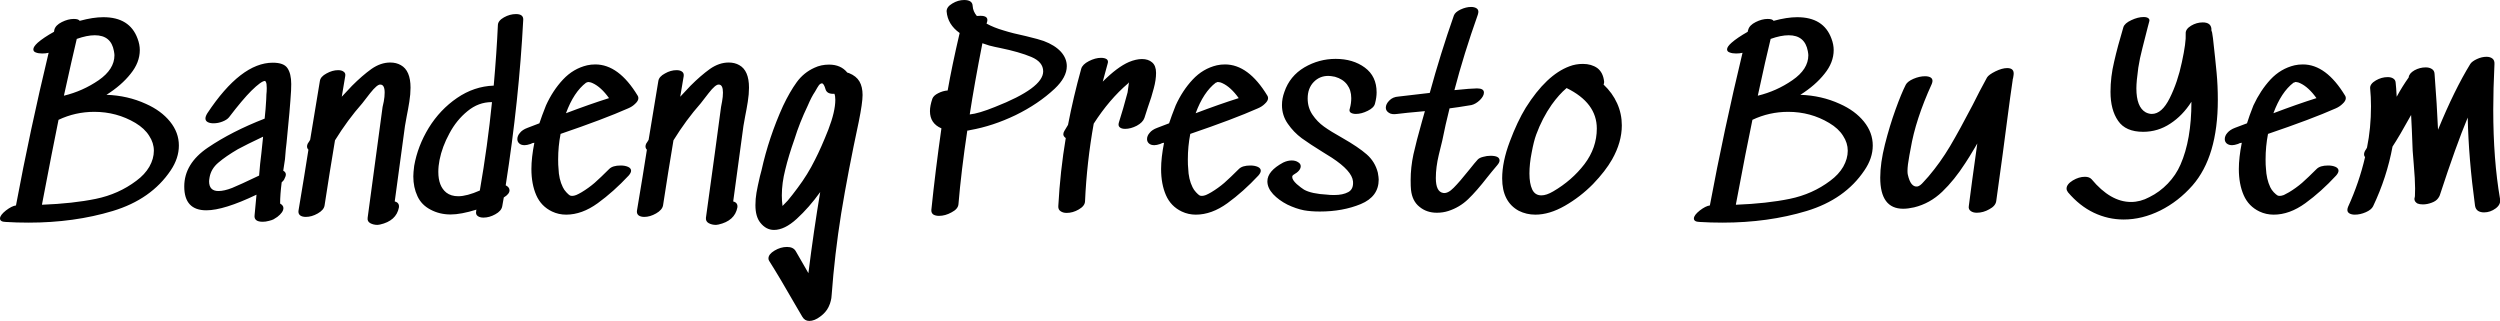 <svg data-v-423bf9ae="" xmlns="http://www.w3.org/2000/svg" viewBox="0 0 467.434 60" class="font"><!----><!----><!----><g data-v-423bf9ae="" id="0370bcb1-06d1-4e75-8e43-91af8427cd66" fill="black" transform="matrix(3.247,0,0,3.247,-1.688,-1.006)"><path d="M8.37 10.72Q8.86 10.36 9.12 9.91Q9.38 9.45 9.38 8.99L9.38 8.99Q9.38 8.54 9.11 8.13Q8.85 7.71 8.32 7.39L8.32 7.39Q7.24 6.75 5.95 6.75L5.95 6.75Q4.86 6.75 3.89 7.21L3.89 7.21Q3.56 8.82 2.94 12.07L2.94 12.07L2.94 12.10Q4.73 12.03 6.04 11.76Q7.35 11.49 8.37 10.72L8.37 10.72ZM7.08 3.25Q6.92 2.34 5.98 2.34L5.98 2.34Q5.53 2.34 4.94 2.55L4.94 2.55Q4.68 3.64 4.20 5.82L4.20 5.82Q5.28 5.56 6.20 4.93Q7.11 4.30 7.11 3.49L7.11 3.49Q7.11 3.42 7.08 3.25L7.08 3.25ZM8.92 6.29Q9.80 6.68 10.31 7.31Q10.82 7.94 10.82 8.69L10.82 8.69Q10.82 9.42 10.35 10.12L10.35 10.12Q9.23 11.79 7.01 12.46Q4.79 13.13 2.17 13.13L2.17 13.13Q1.47 13.13 0.84 13.09L0.84 13.09Q0.52 13.08 0.52 12.89L0.52 12.89Q0.52 12.70 0.86 12.43Q1.20 12.17 1.44 12.14L1.44 12.14Q2.25 7.80 3.32 3.35L3.32 3.35Q3.15 3.39 2.95 3.39L2.95 3.39Q2.73 3.39 2.58 3.33Q2.44 3.28 2.44 3.15L2.44 3.15Q2.44 3.00 2.69 2.77L2.69 2.77Q3.02 2.48 3.63 2.14L3.63 2.14Q3.63 2.10 3.65 2.02L3.65 2.02Q3.72 1.76 4.08 1.58Q4.44 1.40 4.77 1.40L4.77 1.40Q5.04 1.40 5.11 1.51L5.11 1.51Q5.88 1.30 6.47 1.30L6.47 1.30Q7.99 1.30 8.44 2.53L8.44 2.53Q8.57 2.87 8.57 3.19L8.57 3.19Q8.57 3.91 8.04 4.56Q7.52 5.22 6.65 5.77L6.65 5.77Q7.87 5.81 8.92 6.29L8.92 6.29ZM12.59 10.51Q12.56 10.68 12.56 10.75L12.56 10.75Q12.56 11.31 13.10 11.31L13.10 11.31Q13.43 11.31 13.89 11.13L13.89 11.13Q14.31 10.96 15.44 10.42L15.44 10.42Q15.47 10.07 15.50 9.74Q15.54 9.41 15.57 9.14L15.57 9.14L15.67 8.18Q14.70 8.64 14.22 8.90L14.22 8.90Q13.52 9.31 13.10 9.67Q12.68 10.02 12.59 10.51L12.59 10.51ZM16.23 3.92Q16.86 3.92 17.07 4.23Q17.29 4.55 17.29 5.15L17.29 5.15L17.28 5.54Q17.22 6.57 17.02 8.54L17.02 8.54Q16.98 8.82 16.93 9.48L16.93 9.48Q16.87 9.88 16.83 10.14L16.83 10.14Q16.98 10.22 16.98 10.36L16.98 10.36Q16.98 10.46 16.88 10.65L16.88 10.65L16.83 10.72L16.74 10.81Q16.65 11.52 16.65 12.03L16.65 12.03Q16.84 12.14 16.84 12.29L16.84 12.29Q16.84 12.53 16.49 12.80L16.49 12.80Q16.39 12.87 16.27 12.94L16.27 12.94Q16.17 12.99 16.00 13.03Q15.82 13.08 15.65 13.08L15.65 13.08Q15.13 13.08 15.18 12.70L15.18 12.70L15.29 11.52Q13.41 12.42 12.40 12.42L12.40 12.42Q11.13 12.42 11.13 11.05L11.13 11.05Q11.13 9.73 12.49 8.81Q13.86 7.88 15.76 7.14L15.76 7.14Q15.82 6.59 15.85 6.03L15.85 6.03Q15.85 5.92 15.86 5.75Q15.88 5.59 15.88 5.38L15.88 5.38Q15.88 5.11 15.83 5.03L15.83 5.03L15.79 4.97L15.78 4.97Q15.57 4.97 14.99 5.54L14.99 5.54Q14.48 6.05 13.71 7.06L13.71 7.06Q13.59 7.21 13.33 7.31Q13.08 7.41 12.81 7.41L12.81 7.41Q12.61 7.41 12.48 7.34Q12.35 7.27 12.35 7.13L12.35 7.13Q12.35 7.01 12.46 6.83L12.46 6.83Q14.39 3.92 16.23 3.92L16.23 3.92ZM23.60 4.06Q24.16 4.37 24.16 5.36L24.16 5.36Q24.16 5.73 24.09 6.17Q24.02 6.61 23.94 7L23.94 7L23.84 7.56L23.25 11.91Q23.53 11.98 23.49 12.26L23.49 12.26Q23.34 13.03 22.40 13.24L22.40 13.24L22.26 13.26Q22.02 13.26 21.84 13.16Q21.66 13.06 21.69 12.85L21.69 12.85Q22.27 8.60 22.55 6.47L22.55 6.47Q22.57 6.41 22.62 6.15Q22.67 5.88 22.67 5.64L22.67 5.64Q22.67 5.19 22.43 5.18L22.43 5.18Q22.25 5.15 21.83 5.68Q21.42 6.20 21.38 6.26L21.38 6.26Q20.54 7.21 19.81 8.39L19.81 8.39Q19.47 10.43 19.28 11.69L19.28 11.69L19.21 12.14Q19.17 12.40 18.82 12.60Q18.47 12.80 18.13 12.80L18.13 12.80Q17.92 12.80 17.80 12.71Q17.68 12.61 17.71 12.43L17.71 12.43Q18.07 10.29 18.28 8.93L18.28 8.93Q18.20 8.85 18.20 8.74L18.20 8.74Q18.20 8.67 18.24 8.58L18.24 8.58Q18.28 8.51 18.32 8.46Q18.35 8.40 18.38 8.36L18.38 8.36L18.94 4.97Q18.98 4.72 19.32 4.54Q19.66 4.35 19.99 4.35L19.99 4.35Q20.20 4.35 20.31 4.44Q20.43 4.52 20.40 4.69L20.40 4.69Q20.33 5.15 20.20 5.88L20.20 5.88L20.79 5.25Q21.38 4.66 21.91 4.28Q22.44 3.91 22.99 3.91L22.99 3.91Q23.34 3.91 23.60 4.06L23.60 4.06ZM26.22 11.40Q26.49 11.61 26.91 11.61L26.91 11.61Q27.40 11.61 28.15 11.28L28.15 11.28Q28.60 8.69 28.85 6.19L28.85 6.19L28.83 6.19Q28.07 6.19 27.44 6.71Q26.81 7.22 26.40 7.99Q25.98 8.76 25.83 9.52L25.83 9.52Q25.76 9.87 25.76 10.21L25.76 10.21Q25.76 11.03 26.22 11.40L26.22 11.40ZM29.19 1.75Q29.20 1.50 29.54 1.31Q29.88 1.12 30.23 1.12L30.23 1.12Q30.66 1.12 30.65 1.44L30.65 1.44Q30.41 6.06 29.64 10.98L29.64 10.98Q29.86 11.09 29.86 11.27L29.86 11.27Q29.86 11.48 29.53 11.68L29.53 11.68L29.44 12.19Q29.39 12.46 29.04 12.65Q28.70 12.84 28.36 12.84L28.36 12.84Q28.15 12.84 28.03 12.75Q27.90 12.66 27.94 12.47L27.94 12.47Q27.94 12.40 27.96 12.38L27.96 12.38Q27.06 12.66 26.47 12.66L26.47 12.66Q25.83 12.66 25.31 12.38L25.31 12.38Q24.79 12.11 24.56 11.61Q24.32 11.10 24.32 10.47L24.32 10.47Q24.32 10.25 24.37 9.86L24.37 9.86Q24.57 8.72 25.21 7.67Q25.86 6.62 26.84 5.95Q27.82 5.28 28.95 5.24L28.95 5.24Q29.12 3.32 29.19 1.75L29.19 1.75ZM34.27 5.07Q33.56 5.61 33.11 6.83L33.11 6.83Q34.48 6.31 35.59 5.96L35.59 5.96Q35.13 5.32 34.65 5.10L34.65 5.10Q34.55 5.05 34.46 5.04Q34.37 5.03 34.36 5.03L34.36 5.03Q34.37 5.04 34.34 5.05Q34.30 5.07 34.27 5.07L34.27 5.07ZM34.33 4.07Q34.55 4.02 34.80 4.02L34.80 4.02Q36.15 4.02 37.24 5.82L37.24 5.82Q37.28 5.88 37.28 5.96L37.28 5.96Q37.28 6.12 37.09 6.29L37.09 6.29Q36.93 6.45 36.69 6.55L36.69 6.55Q35.29 7.17 32.80 8.02L32.80 8.02Q32.66 8.74 32.66 9.49L32.66 9.49Q32.66 9.84 32.68 10.00L32.68 10.00Q32.70 10.63 32.93 11.09L32.93 11.09Q33.00 11.24 33.13 11.38Q33.26 11.52 33.33 11.56L33.33 11.56Q33.38 11.59 33.47 11.59L33.47 11.59Q33.57 11.59 33.70 11.54Q33.84 11.48 34.01 11.38L34.01 11.38Q34.41 11.14 34.76 10.84Q35.11 10.53 35.60 10.04L35.60 10.04Q35.80 9.84 36.26 9.84L36.26 9.84Q36.51 9.84 36.69 9.92Q36.86 10.00 36.86 10.14L36.86 10.14Q36.86 10.26 36.72 10.42L36.72 10.42Q35.85 11.35 34.94 12.01Q34.03 12.67 33.12 12.67L33.12 12.67Q32.69 12.67 32.31 12.49L32.31 12.49Q31.68 12.19 31.40 11.55Q31.12 10.91 31.12 10.04L31.12 10.04Q31.12 9.39 31.29 8.53L31.29 8.53L31.18 8.55L31.07 8.60Q30.86 8.67 30.73 8.67L30.73 8.67Q30.53 8.67 30.42 8.57Q30.31 8.47 30.31 8.32L30.31 8.32Q30.31 8.13 30.46 7.96Q30.60 7.78 30.90 7.67L30.90 7.67L31.58 7.41Q31.71 7.01 31.96 6.38L31.96 6.38Q32.35 5.52 32.94 4.89Q33.53 4.26 34.33 4.07L34.33 4.07ZM43.09 4.06Q43.65 4.37 43.65 5.36L43.65 5.36Q43.65 5.73 43.58 6.17Q43.51 6.61 43.43 7L43.43 7L43.33 7.56L42.74 11.91Q43.02 11.98 42.98 12.26L42.98 12.26Q42.83 13.03 41.89 13.24L41.89 13.24L41.75 13.26Q41.51 13.26 41.33 13.16Q41.15 13.06 41.17 12.85L41.17 12.85Q41.76 8.60 42.04 6.47L42.04 6.47Q42.06 6.41 42.10 6.15Q42.15 5.88 42.15 5.64L42.15 5.64Q42.15 5.19 41.92 5.18L41.92 5.18Q41.73 5.15 41.32 5.68Q40.91 6.20 40.87 6.26L40.87 6.26Q40.03 7.21 39.30 8.39L39.30 8.39Q38.96 10.43 38.77 11.69L38.77 11.69L38.70 12.14Q38.65 12.40 38.30 12.60Q37.95 12.80 37.62 12.80L37.62 12.80Q37.41 12.80 37.29 12.71Q37.17 12.61 37.20 12.43L37.20 12.43Q37.56 10.29 37.77 8.93L37.77 8.93Q37.69 8.85 37.69 8.74L37.69 8.74Q37.69 8.67 37.73 8.58L37.73 8.58Q37.77 8.51 37.81 8.46Q37.84 8.40 37.87 8.36L37.87 8.36L38.43 4.97Q38.47 4.72 38.81 4.54Q39.14 4.35 39.48 4.35L39.48 4.35Q39.69 4.35 39.80 4.44Q39.91 4.52 39.89 4.69L39.89 4.69Q39.82 5.15 39.69 5.88L39.69 5.88L40.28 5.25Q40.87 4.66 41.40 4.28Q41.93 3.91 42.48 3.91L42.48 3.91Q42.83 3.91 43.09 4.06L43.09 4.06ZM46.45 11.13Q47.03 10.36 47.45 9.51L47.45 9.51Q47.81 8.81 48.22 7.77Q48.62 6.73 48.62 6.06L48.62 6.06Q48.62 5.84 48.57 5.71L48.57 5.71Q48.15 5.74 48.06 5.46L48.06 5.46Q47.96 5.11 47.85 5.11L47.85 5.11Q47.77 5.11 47.68 5.21Q47.60 5.32 47.45 5.59L47.45 5.59Q47.25 5.88 47.03 6.40L47.03 6.40Q46.56 7.38 46.27 8.32L46.27 8.32Q45.93 9.28 45.74 10.07Q45.54 10.85 45.54 11.56L45.54 11.56Q45.54 11.87 45.58 12.17L45.58 12.17L45.88 11.86Q46.14 11.55 46.45 11.13L46.45 11.13ZM49.41 4.52Q49.83 4.69 50.01 5.00Q50.19 5.31 50.19 5.78L50.19 5.78Q50.19 6.23 49.97 7.32L49.97 7.32Q49.35 10.21 48.96 12.59Q48.58 14.97 48.41 17.29L48.41 17.29Q48.40 17.49 48.36 17.63Q48.33 17.78 48.23 17.99L48.23 17.99Q48.08 18.30 47.75 18.54Q47.42 18.79 47.12 18.79L47.12 18.79Q46.86 18.79 46.72 18.55L46.72 18.55L46.31 17.85Q45.43 16.31 44.81 15.33L44.81 15.33Q44.77 15.27 44.77 15.19L44.77 15.19Q44.77 14.95 45.12 14.74Q45.47 14.53 45.84 14.53L45.84 14.53Q46.20 14.53 46.34 14.77L46.34 14.77Q46.54 15.13 46.79 15.55L46.79 15.55L47.07 16.04Q47.38 13.57 47.75 11.37L47.75 11.37Q47.11 12.26 46.40 12.91Q45.70 13.55 45.09 13.55L45.09 13.55Q44.63 13.55 44.30 13.13L44.30 13.13Q44.02 12.78 44.02 12.12L44.02 12.12Q44.02 11.76 44.08 11.41Q44.14 11.06 44.28 10.46L44.28 10.46L44.37 10.12Q44.79 8.22 45.61 6.41L45.61 6.41Q46.00 5.59 46.40 5.04Q46.80 4.49 47.42 4.21L47.42 4.21Q47.80 4.03 48.26 4.03L48.26 4.03Q48.94 4.03 49.31 4.49L49.31 4.49L49.41 4.52ZM57.81 6.47Q60.59 5.38 60.59 4.42L60.59 4.42Q60.59 3.88 59.91 3.59Q59.22 3.30 58.10 3.07L58.10 3.07Q57.83 3.02 57.48 2.93L57.48 2.93L57.09 2.80Q56.63 5.14 56.36 6.90L56.36 6.90Q56.87 6.85 57.81 6.47L57.81 6.47ZM60.62 2.67Q61.26 2.91 61.61 3.29Q61.95 3.67 61.95 4.12L61.95 4.12Q61.95 4.76 61.25 5.42L61.25 5.42Q60.31 6.30 59.00 6.94Q57.69 7.57 56.39 7.80L56.39 7.80Q56.28 7.83 56.22 7.83L56.22 7.83Q55.87 10.16 55.71 12.08L55.71 12.08Q55.68 12.35 55.31 12.54Q54.95 12.74 54.59 12.74L54.59 12.74Q54.39 12.74 54.26 12.66Q54.14 12.57 54.15 12.40L54.15 12.40Q54.38 10.16 54.73 7.70L54.73 7.70Q54.07 7.42 54.07 6.71L54.07 6.71Q54.07 6.40 54.21 5.99L54.21 5.99Q54.28 5.81 54.54 5.68Q54.81 5.54 55.09 5.52L55.09 5.52Q55.33 4.14 55.78 2.21L55.78 2.21Q55.09 1.72 55.03 0.97L55.03 0.97Q55.02 0.71 55.36 0.51Q55.69 0.31 56.04 0.31L56.04 0.31Q56.52 0.31 56.53 0.66L56.53 0.66Q56.55 0.97 56.77 1.23L56.77 1.23Q56.84 1.22 56.98 1.22L56.98 1.22Q57.43 1.22 57.37 1.53L57.37 1.53L57.33 1.67Q57.75 1.90 58.30 2.06Q58.84 2.23 59.60 2.39L59.60 2.39Q60.38 2.58 60.62 2.67L60.62 2.67ZM65.53 3.88Q65.94 3.71 66.28 3.71L66.28 3.71Q66.64 3.71 66.86 3.90Q67.09 4.09 67.09 4.51L67.09 4.51Q67.09 4.91 66.96 5.39Q66.84 5.87 66.61 6.51L66.61 6.51L66.42 7.10Q66.33 7.36 65.98 7.55Q65.63 7.73 65.31 7.73L65.31 7.73Q65.10 7.73 65.00 7.64Q64.89 7.55 64.95 7.36L64.95 7.36Q65.20 6.58 65.45 5.63L65.45 5.63Q65.51 5.19 65.53 5.05L65.53 5.05L65.48 5.11Q64.40 6.03 63.50 7.43L63.50 7.43Q63.10 9.66 63 11.90L63 11.90Q62.99 12.17 62.64 12.37Q62.30 12.57 61.94 12.57L61.94 12.57Q61.73 12.57 61.59 12.47Q61.45 12.38 61.46 12.18L61.46 12.18Q61.57 10.16 61.89 8.26L61.89 8.26Q61.75 8.16 61.75 8.04L61.75 8.04Q61.75 7.95 61.81 7.85L61.81 7.85L62.02 7.50Q62.33 5.89 62.78 4.27L62.78 4.27Q62.85 4.02 63.22 3.83Q63.59 3.64 63.92 3.64L63.92 3.64Q64.13 3.64 64.25 3.72Q64.36 3.81 64.30 3.98L64.30 3.98Q64.08 4.76 64.02 5.01L64.02 5.01Q64.86 4.17 65.53 3.88L65.53 3.88ZM70.53 5.07Q69.82 5.61 69.37 6.83L69.37 6.83Q70.74 6.31 71.85 5.96L71.85 5.96Q71.39 5.32 70.91 5.10L70.91 5.10Q70.81 5.05 70.72 5.04Q70.63 5.03 70.62 5.03L70.62 5.03Q70.63 5.04 70.59 5.05Q70.56 5.07 70.53 5.07L70.53 5.07ZM70.59 4.07Q70.81 4.02 71.06 4.02L71.06 4.02Q72.41 4.02 73.50 5.82L73.50 5.82Q73.54 5.88 73.54 5.96L73.54 5.96Q73.54 6.12 73.35 6.29L73.35 6.29Q73.19 6.45 72.95 6.55L72.95 6.55Q71.55 7.17 69.06 8.02L69.06 8.02Q68.92 8.74 68.92 9.49L68.92 9.49Q68.92 9.84 68.94 10.00L68.94 10.00Q68.96 10.63 69.19 11.09L69.19 11.09Q69.26 11.24 69.39 11.38Q69.52 11.52 69.59 11.56L69.59 11.56Q69.64 11.59 69.73 11.59L69.73 11.59Q69.83 11.59 69.96 11.54Q70.10 11.48 70.27 11.38L70.27 11.38Q70.67 11.14 71.02 10.84Q71.37 10.53 71.86 10.04L71.86 10.04Q72.06 9.84 72.52 9.84L72.52 9.84Q72.77 9.84 72.95 9.92Q73.12 10.00 73.12 10.14L73.12 10.14Q73.12 10.26 72.98 10.42L72.98 10.42Q72.11 11.35 71.20 12.01Q70.29 12.67 69.38 12.67L69.38 12.67Q68.95 12.67 68.57 12.49L68.57 12.49Q67.94 12.19 67.66 11.55Q67.38 10.91 67.38 10.04L67.38 10.04Q67.38 9.39 67.55 8.53L67.55 8.53L67.44 8.55L67.33 8.60Q67.12 8.67 66.99 8.67L66.99 8.67Q66.79 8.67 66.68 8.57Q66.57 8.47 66.57 8.32L66.57 8.32Q66.57 8.13 66.72 7.96Q66.86 7.78 67.16 7.67L67.16 7.67L67.84 7.41Q67.97 7.01 68.22 6.38L68.22 6.38Q68.61 5.52 69.20 4.89Q69.79 4.26 70.59 4.07L70.59 4.07ZM75.82 5.98Q75.82 6.51 76.10 6.92Q76.37 7.32 76.76 7.60Q77.15 7.88 77.83 8.26L77.83 8.26Q78.74 8.78 79.22 9.20Q79.70 9.62 79.86 10.25L79.86 10.25Q79.91 10.53 79.91 10.65L79.91 10.65Q79.91 11.63 78.88 12.06Q77.84 12.49 76.52 12.49L76.52 12.49Q76.01 12.49 75.61 12.42L75.61 12.42Q75.15 12.33 74.65 12.09Q74.16 11.84 73.83 11.49Q73.50 11.13 73.50 10.75L73.50 10.75Q73.50 10.16 74.41 9.67L74.41 9.67Q74.66 9.55 74.90 9.55L74.90 9.55Q75.12 9.55 75.27 9.65Q75.42 9.74 75.42 9.88L75.42 9.88Q75.42 10.14 75.01 10.37L75.01 10.37Q74.93 10.42 74.93 10.50L74.93 10.50Q74.93 10.67 75.19 10.91Q75.46 11.14 75.61 11.23L75.61 11.23Q76.03 11.47 76.96 11.52L76.96 11.52Q77.07 11.54 77.35 11.54L77.35 11.54Q77.85 11.54 78.16 11.37Q78.47 11.20 78.43 10.75L78.43 10.75Q78.37 10.15 77.21 9.39L77.21 9.39L76.68 9.06Q75.95 8.61 75.48 8.27Q75.01 7.92 74.68 7.44Q74.34 6.96 74.34 6.36L74.34 6.36Q74.34 5.98 74.48 5.60L74.48 5.60Q74.79 4.69 75.63 4.19Q76.47 3.70 77.43 3.70L77.43 3.70Q78.43 3.70 79.11 4.20Q79.79 4.70 79.79 5.63L79.79 5.63Q79.79 5.92 79.70 6.26L79.70 6.26Q79.65 6.51 79.28 6.69Q78.92 6.87 78.60 6.87L78.60 6.87Q78.40 6.87 78.29 6.79Q78.19 6.71 78.25 6.55L78.25 6.55Q78.33 6.26 78.33 5.96L78.33 5.96Q78.33 5.50 78.09 5.18Q77.85 4.86 77.39 4.73L77.39 4.73Q77.14 4.68 77.01 4.68L77.01 4.68Q76.51 4.68 76.17 5.03Q75.82 5.39 75.82 5.98L75.82 5.98ZM85.62 9.49Q85.72 9.39 85.93 9.34Q86.14 9.28 86.35 9.28L86.35 9.28Q86.87 9.28 86.87 9.55L86.87 9.55Q86.87 9.67 86.73 9.83L86.73 9.83Q86.56 10.02 86.42 10.20Q86.28 10.37 86.17 10.51L86.17 10.51Q85.55 11.31 85.06 11.78Q84.57 12.25 83.92 12.46L83.92 12.46Q83.61 12.56 83.26 12.56L83.26 12.56Q82.67 12.56 82.26 12.22Q81.84 11.89 81.77 11.24L81.77 11.24Q81.75 11.06 81.75 10.68L81.75 10.68Q81.75 9.95 81.91 9.20Q82.08 8.44 82.40 7.31L82.40 7.31L82.57 6.71L82.04 6.76Q81.65 6.79 80.98 6.87L80.98 6.87Q80.65 6.92 80.49 6.80Q80.32 6.69 80.32 6.51L80.32 6.51Q80.32 6.30 80.52 6.10Q80.72 5.89 81.05 5.87L81.05 5.87L82.85 5.66Q83.47 3.39 84.24 1.20L84.24 1.20Q84.31 1.01 84.62 0.86Q84.94 0.71 85.23 0.71L85.23 0.71Q85.41 0.71 85.53 0.78Q85.65 0.85 85.65 0.99L85.65 0.99Q85.65 1.04 85.62 1.15L85.62 1.15Q84.81 3.43 84.27 5.50L84.27 5.50Q85.25 5.40 85.57 5.40L85.57 5.40Q85.97 5.40 85.97 5.64L85.97 5.64Q85.97 5.84 85.74 6.07Q85.50 6.30 85.25 6.36L85.25 6.36Q84.41 6.50 83.99 6.55L83.99 6.55Q83.75 7.50 83.57 8.41L83.57 8.41Q83.54 8.53 83.37 9.23Q83.20 9.94 83.20 10.56L83.20 10.56Q83.20 11.35 83.62 11.42L83.62 11.42Q83.89 11.47 84.23 11.12Q84.57 10.78 85.12 10.09L85.12 10.09Q85.46 9.66 85.62 9.49L85.62 9.49ZM92.47 7.71Q92.47 6.23 90.73 5.38L90.73 5.38Q90.30 5.74 89.87 6.34L89.87 6.34Q89.33 7.11 88.98 8.06L88.98 8.06Q88.84 8.44 88.72 9.09Q88.59 9.74 88.59 10.30L88.59 10.30Q88.59 10.88 88.75 11.22Q88.91 11.56 89.28 11.56L89.28 11.56Q89.57 11.56 89.96 11.33L89.96 11.33Q91.04 10.70 91.76 9.76Q92.47 8.82 92.47 7.71L92.47 7.71ZM92.86 5.18Q93.37 5.66 93.64 6.26Q93.91 6.86 93.91 7.53L93.91 7.53Q93.91 8.50 93.35 9.49L93.35 9.49Q92.97 10.16 92.25 10.91Q91.52 11.65 90.63 12.16Q89.74 12.67 88.93 12.67L88.93 12.67Q88.42 12.67 87.98 12.45L87.98 12.45Q87.02 11.93 87.02 10.58L87.02 10.58Q87.02 9.62 87.46 8.46Q87.89 7.31 88.38 6.51L88.38 6.51Q89.57 4.62 90.89 4.13L90.89 4.13Q91.25 3.99 91.67 3.99L91.67 3.99Q92.16 3.99 92.50 4.23Q92.83 4.48 92.89 5.00L92.89 5.00L92.89 5.05Q92.89 5.10 92.86 5.18L92.86 5.18ZM105.91 10.72Q106.40 10.36 106.66 9.91Q106.92 9.45 106.92 8.99L106.92 8.99Q106.92 8.54 106.65 8.13Q106.39 7.71 105.85 7.39L105.85 7.39Q104.78 6.75 103.49 6.75L103.49 6.75Q102.40 6.75 101.43 7.21L101.43 7.21Q101.09 8.82 100.48 12.07L100.48 12.07L100.48 12.10Q102.27 12.03 103.58 11.76Q104.89 11.49 105.91 10.72L105.91 10.72ZM104.62 3.25Q104.45 2.34 103.52 2.34L103.52 2.34Q103.07 2.34 102.48 2.55L102.48 2.55Q102.21 3.64 101.74 5.82L101.74 5.82Q102.82 5.56 103.73 4.93Q104.65 4.30 104.65 3.49L104.65 3.49Q104.65 3.42 104.62 3.25L104.62 3.25ZM106.46 6.29Q107.34 6.68 107.85 7.31Q108.36 7.94 108.36 8.69L108.36 8.69Q108.36 9.42 107.88 10.12L107.88 10.12Q106.76 11.79 104.55 12.46Q102.33 13.13 99.71 13.13L99.71 13.13Q99.01 13.13 98.38 13.09L98.38 13.09Q98.06 13.08 98.06 12.89L98.06 12.89Q98.06 12.70 98.40 12.43Q98.74 12.17 98.98 12.14L98.98 12.14Q99.79 7.80 100.86 3.35L100.86 3.35Q100.69 3.39 100.49 3.39L100.49 3.39Q100.27 3.39 100.12 3.33Q99.97 3.28 99.97 3.15L99.97 3.15Q99.97 3.00 100.23 2.77L100.23 2.77Q100.56 2.48 101.16 2.14L101.16 2.14Q101.16 2.10 101.19 2.02L101.19 2.02Q101.26 1.76 101.62 1.58Q101.98 1.40 102.31 1.40L102.31 1.40Q102.58 1.40 102.65 1.51L102.65 1.51Q103.42 1.30 104.01 1.30L104.01 1.30Q105.53 1.30 105.98 2.53L105.98 2.53Q106.11 2.87 106.11 3.19L106.11 3.19Q106.11 3.91 105.58 4.56Q105.06 5.22 104.19 5.77L104.19 5.77Q105.41 5.81 106.46 6.29L106.46 6.29ZM114.94 4.77Q115.04 4.61 115.42 4.42Q115.81 4.23 116.10 4.23L116.10 4.23Q116.52 4.23 116.47 4.62L116.47 4.62Q116.47 4.66 116.45 4.75Q116.44 4.83 116.42 4.87L116.42 4.87L116.42 4.90Q116.28 5.84 116.11 7.15Q115.93 8.46 115.84 9.20L115.84 9.20L115.47 11.89Q115.43 12.17 115.07 12.36Q114.72 12.56 114.35 12.56L114.35 12.56Q114.13 12.56 114.00 12.46Q113.86 12.36 113.89 12.18L113.89 12.18Q114.04 10.98 114.38 8.57L114.38 8.57L114.24 8.81Q113.88 9.42 113.69 9.70L113.69 9.70Q113.06 10.68 112.36 11.35Q111.65 12.03 110.74 12.25L110.74 12.25Q110.39 12.33 110.11 12.33L110.11 12.33Q108.79 12.33 108.79 10.54L108.79 10.54Q108.79 9.70 109.06 8.63Q109.33 7.56 109.67 6.62Q110.01 5.68 110.26 5.19L110.26 5.19Q110.36 5.00 110.70 4.85Q111.05 4.70 111.37 4.70L111.37 4.70Q111.57 4.70 111.69 4.77Q111.80 4.84 111.80 4.97L111.80 4.97Q111.80 5.03 111.76 5.14L111.76 5.14Q110.82 7.20 110.54 8.88L110.54 8.88L110.47 9.25Q110.36 9.84 110.36 10.15L110.36 10.15Q110.36 10.30 110.38 10.37L110.38 10.37Q110.54 11.09 110.92 11.05L110.92 11.05Q111.08 11.03 111.29 10.78Q111.51 10.53 111.57 10.47L111.57 10.47Q112.25 9.67 112.81 8.73Q113.37 7.78 114.11 6.36L114.11 6.36Q114.49 5.59 114.94 4.77L114.94 4.77ZM127.90 2.18L127.95 2.51Q128.09 3.75 128.16 4.50Q128.23 5.25 128.23 6.06L128.23 6.06Q128.23 9.32 126.77 10.99L126.77 10.99Q125.96 11.91 124.92 12.43Q123.87 12.95 122.81 12.95L122.81 12.95Q121.91 12.95 121.09 12.56Q120.27 12.17 119.60 11.38L119.60 11.38Q119.52 11.27 119.52 11.17L119.52 11.17Q119.52 10.92 119.88 10.70Q120.23 10.49 120.58 10.49L120.58 10.49Q120.83 10.49 120.96 10.63L120.96 10.63Q122.05 11.94 123.23 11.94L123.23 11.94Q123.77 11.94 124.29 11.66L124.29 11.66Q124.88 11.37 125.35 10.88Q125.82 10.39 126.08 9.79L126.08 9.79Q126.71 8.36 126.71 6.17L126.71 6.17Q126.20 6.97 125.49 7.43Q124.78 7.90 123.93 7.90L123.93 7.90Q122.92 7.90 122.49 7.27Q122.05 6.64 122.05 5.60L122.05 5.60Q122.05 4.73 122.26 3.86Q122.46 2.98 122.79 1.88L122.79 1.88Q122.86 1.65 123.25 1.47Q123.63 1.29 123.96 1.29L123.96 1.29Q124.14 1.29 124.23 1.36Q124.32 1.43 124.28 1.55L124.28 1.55L124.19 1.89Q124.04 2.46 123.89 3.07Q123.73 3.68 123.65 4.21L123.65 4.21Q123.54 5.00 123.54 5.40L123.54 5.40Q123.54 6.48 124.08 6.78L124.08 6.78Q124.26 6.87 124.43 6.87L124.43 6.87Q125.01 6.87 125.46 5.96Q125.92 5.04 126.16 3.89Q126.41 2.74 126.38 2.25L126.38 2.25Q126.36 1.99 126.69 1.79Q127.01 1.60 127.36 1.60L127.36 1.60Q127.82 1.60 127.86 1.96L127.86 1.96L127.86 2.06L127.90 2.18ZM132.59 5.07Q131.88 5.61 131.43 6.83L131.43 6.83Q132.80 6.31 133.91 5.96L133.91 5.96Q133.45 5.32 132.97 5.10L132.97 5.10Q132.87 5.05 132.78 5.04Q132.69 5.03 132.68 5.03L132.68 5.03Q132.69 5.04 132.66 5.05Q132.62 5.07 132.59 5.07L132.59 5.07ZM132.65 4.07Q132.87 4.02 133.13 4.02L133.13 4.02Q134.47 4.02 135.56 5.82L135.56 5.82Q135.60 5.88 135.60 5.96L135.60 5.96Q135.60 6.12 135.41 6.29L135.41 6.29Q135.25 6.45 135.02 6.55L135.02 6.55Q133.62 7.17 131.12 8.02L131.12 8.02Q130.98 8.74 130.98 9.49L130.98 9.49Q130.98 9.84 131.00 10.00L131.00 10.00Q131.03 10.63 131.25 11.09L131.25 11.09Q131.32 11.24 131.45 11.38Q131.59 11.52 131.66 11.56L131.66 11.56Q131.70 11.59 131.80 11.59L131.80 11.59Q131.89 11.59 132.03 11.54Q132.16 11.48 132.33 11.38L132.33 11.38Q132.73 11.14 133.08 10.84Q133.43 10.53 133.92 10.04L133.92 10.04Q134.12 9.84 134.58 9.84L134.58 9.84Q134.83 9.84 135.01 9.92Q135.18 10.00 135.18 10.14L135.18 10.14Q135.18 10.26 135.04 10.42L135.04 10.42Q134.18 11.35 133.27 12.01Q132.36 12.67 131.45 12.67L131.45 12.67Q131.01 12.67 130.63 12.49L130.63 12.49Q130.00 12.19 129.72 11.55Q129.44 10.91 129.44 10.04L129.44 10.04Q129.44 9.39 129.61 8.53L129.61 8.53L129.50 8.55L129.39 8.60Q129.18 8.67 129.05 8.67L129.05 8.67Q128.86 8.67 128.74 8.57Q128.63 8.47 128.63 8.32L128.63 8.32Q128.63 8.13 128.78 7.96Q128.93 7.78 129.22 7.67L129.22 7.67L129.91 7.41Q130.03 7.01 130.28 6.38L130.28 6.38Q130.68 5.52 131.26 4.89Q131.85 4.26 132.65 4.07L132.65 4.07ZM144.16 3.99Q144.09 5.46 144.09 6.62L144.09 6.62Q144.09 9.51 144.48 11.76L144.48 11.76Q144.54 12.08 144.23 12.31Q143.92 12.54 143.56 12.54L143.56 12.54Q143.35 12.54 143.21 12.45Q143.07 12.35 143.04 12.15L143.04 12.15Q142.67 9.44 142.62 7.08L142.62 7.08Q141.95 8.68 141.01 11.56L141.01 11.56Q140.99 11.62 140.92 11.72L140.92 11.72Q140.80 11.89 140.55 11.98Q140.29 12.08 140.04 12.08L140.04 12.08Q139.85 12.08 139.73 12.03L139.73 12.03Q139.55 11.93 139.55 11.76L139.55 11.76Q139.55 11.72 139.58 11.61L139.58 11.61Q139.59 11.45 139.59 11.16L139.59 11.16Q139.59 10.67 139.51 9.74L139.51 9.74L139.45 8.99Q139.40 7.62 139.36 6.93L139.36 6.93Q138.68 8.16 138.29 8.75L138.29 8.75Q137.96 10.53 137.17 12.19L137.17 12.19Q137.07 12.39 136.75 12.53Q136.43 12.67 136.12 12.67L136.12 12.67Q135.93 12.67 135.81 12.60Q135.69 12.53 135.69 12.40L135.69 12.40Q135.69 12.32 135.73 12.22L135.73 12.22Q136.37 10.82 136.71 9.35L136.71 9.35Q136.65 9.30 136.65 9.20L136.65 9.20Q136.65 9.06 136.77 8.90L136.77 8.90L136.82 8.81Q137.05 7.69 137.05 6.43L137.05 6.43Q137.05 5.89 137.00 5.38L137.00 5.38Q136.99 5.14 137.33 4.94Q137.66 4.75 138.01 4.75L138.01 4.75Q138.21 4.75 138.33 4.83Q138.46 4.91 138.47 5.07L138.47 5.07Q138.50 5.32 138.53 5.88L138.53 5.88Q138.85 5.29 139.22 4.77L139.22 4.77Q139.24 4.54 139.55 4.36Q139.86 4.19 140.20 4.19L140.20 4.19Q140.41 4.19 140.55 4.28Q140.70 4.37 140.71 4.56L140.71 4.56Q140.85 6.37 140.91 7.78L140.91 7.78Q141.85 5.49 142.77 3.99L142.77 3.99Q142.87 3.84 143.15 3.71Q143.43 3.58 143.70 3.58L143.70 3.58Q143.91 3.58 144.04 3.68Q144.17 3.78 144.16 3.99L144.16 3.99Z"></path></g><!----><!----></svg>